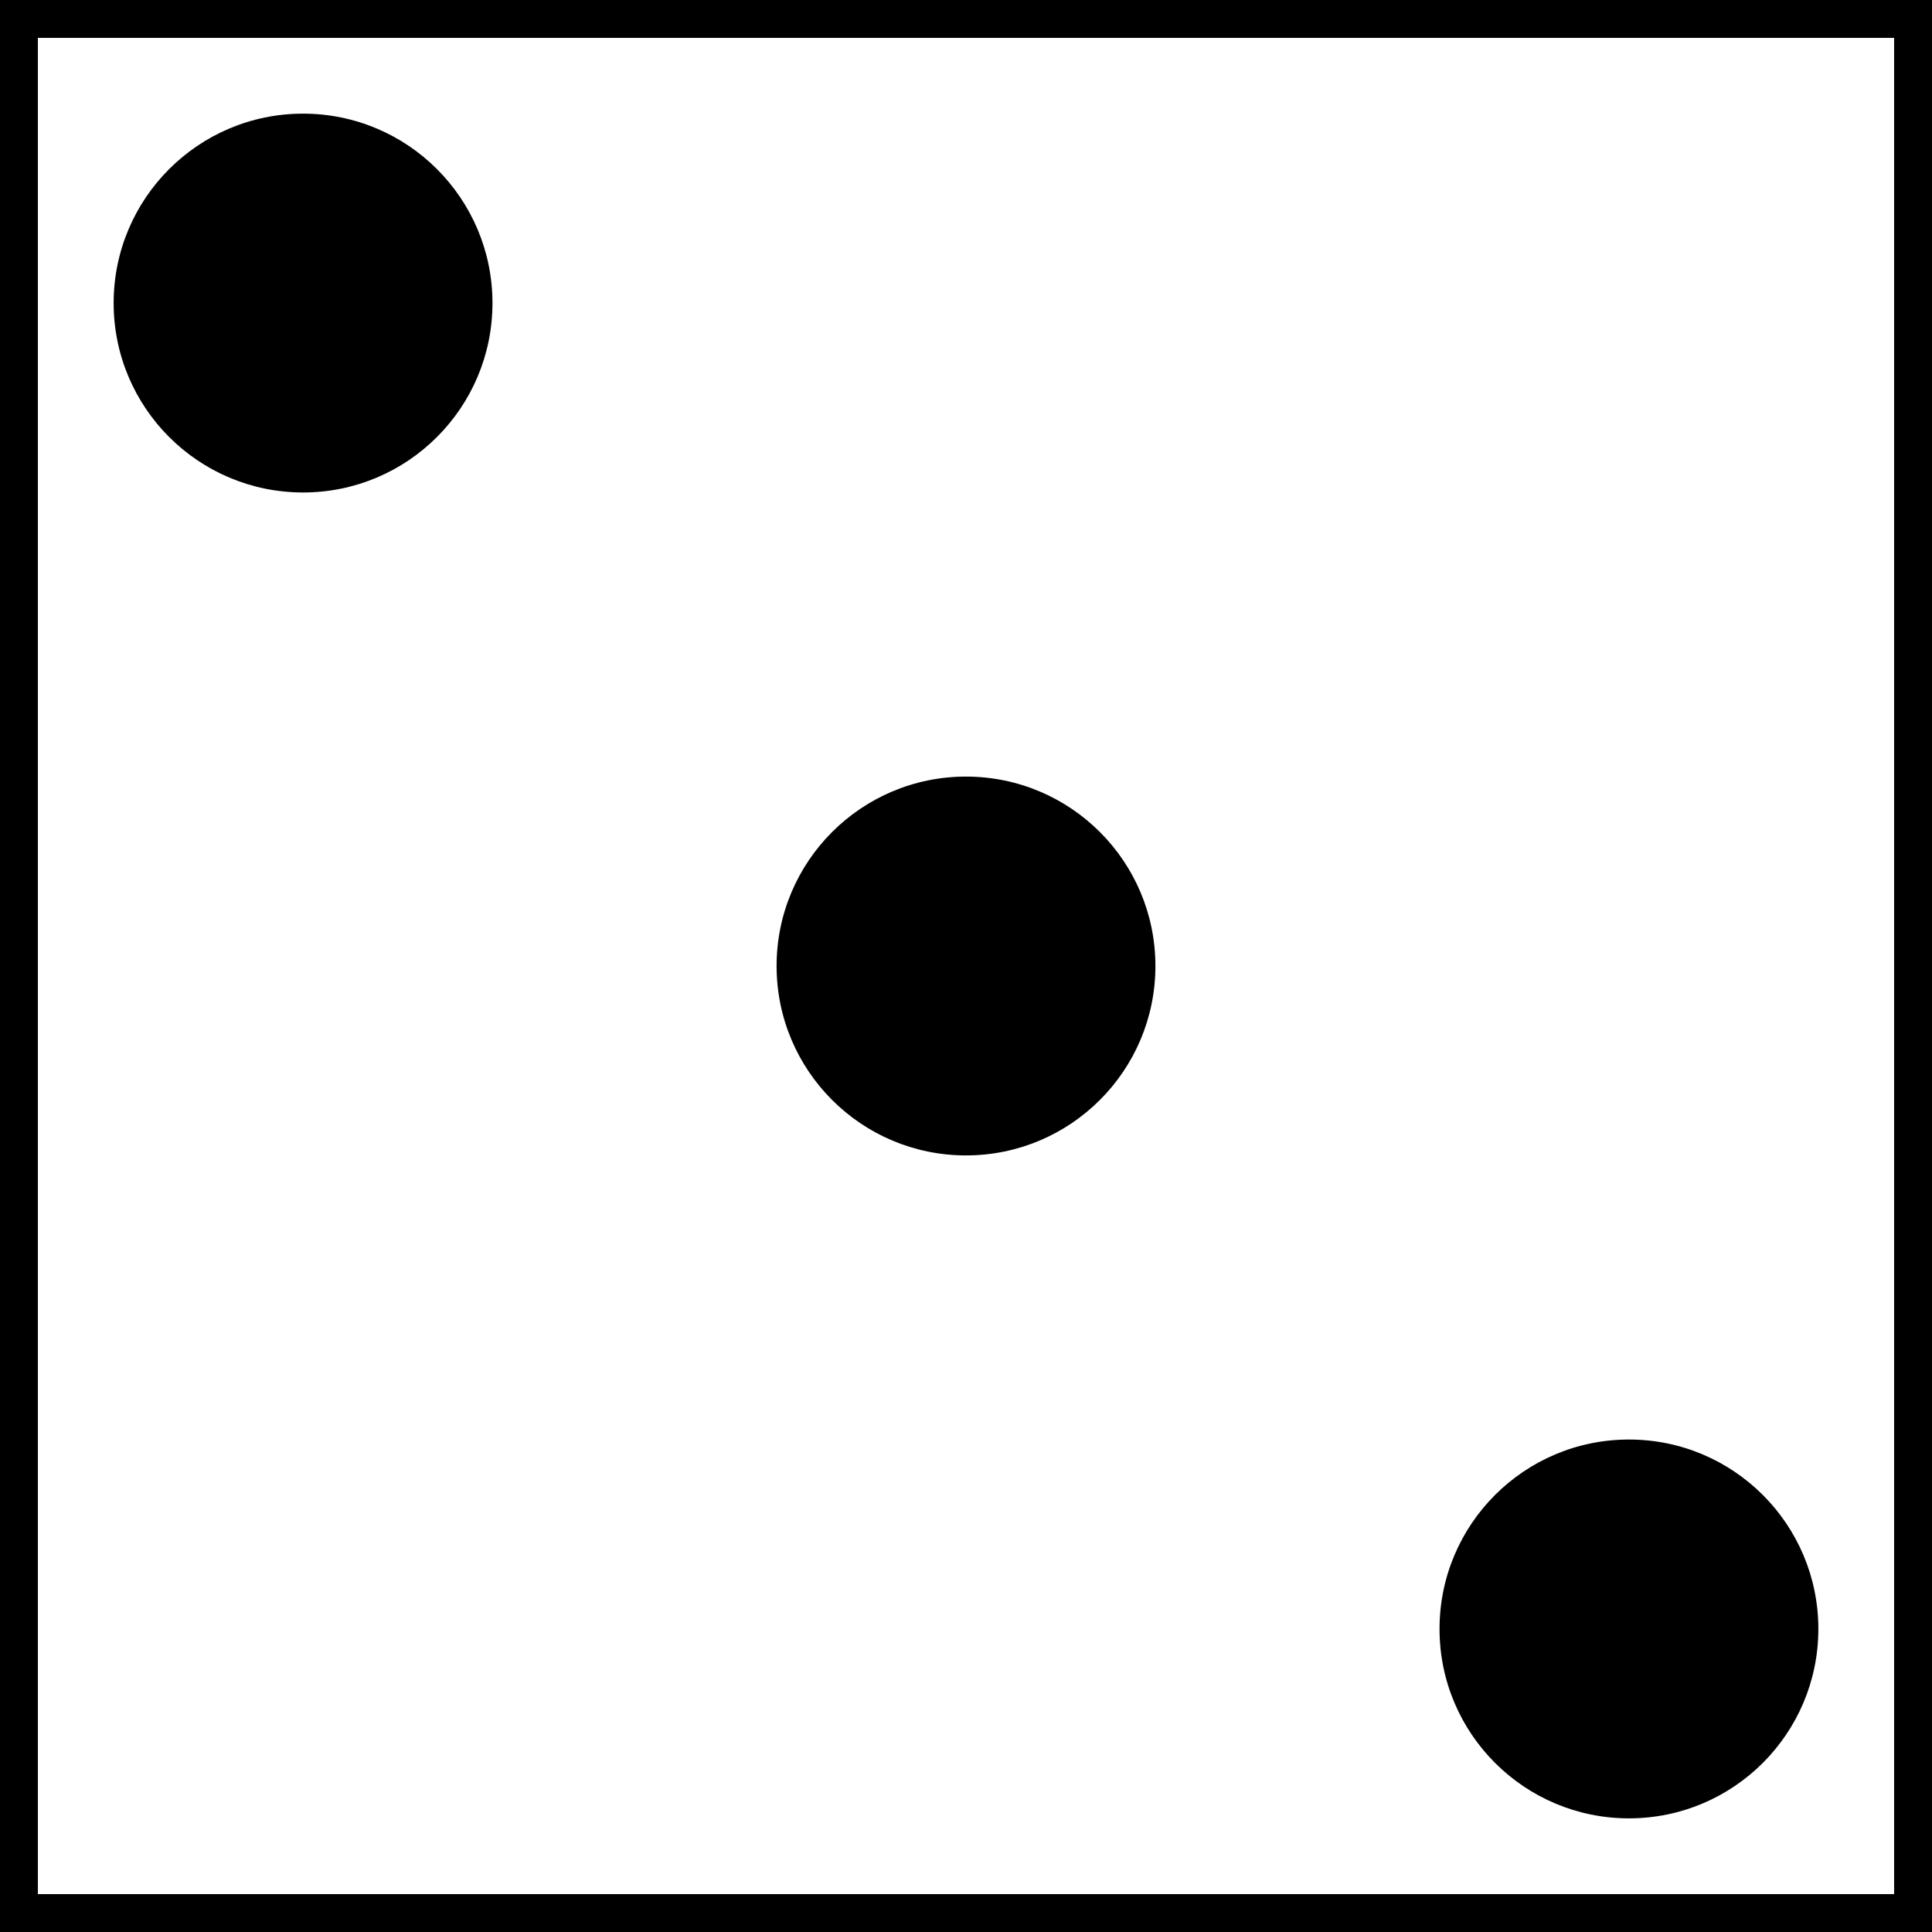 <svg width="102" height="102" viewBox="0 0 102 102" fill="none" xmlns="http://www.w3.org/2000/svg">
<rect x="0" y="0" width="102" height="102" fill="#808080" stroke="none"/>
<rect x="1" y="1" width="100" height="100" fill="white"/>
<path d="M61 51C61 56.523 56.523 61 51 61C45.477 61 41 56.523 41 51C41 45.477 45.477 41 51 41C56.523 41 61 45.477 61 51Z" fill="black"/>
<path d="M96 86C96 91.523 91.523 96 86 96C80.477 96 76 91.523 76 86C76 80.477 80.477 76 86 76C91.523 76 96 80.477 96 86Z" fill="black"/>
<path d="M26 16C26 21.523 21.523 26 16 26C10.477 26 6 21.523 6 16C6 10.477 10.477 6 16 6C21.523 6 26 10.477 26 16Z" fill="black"/>
<path d="M1 1V0H0V1H1ZM101 1H102V0H101V1ZM101 101V102H102V101H101ZM1 101H0V102H1V101ZM1 2H101V0H1V2ZM100 1V101H102V1H100ZM101 100H1V102H101V100ZM2 101V1H0V101H2Z" fill="black"/>
</svg>
